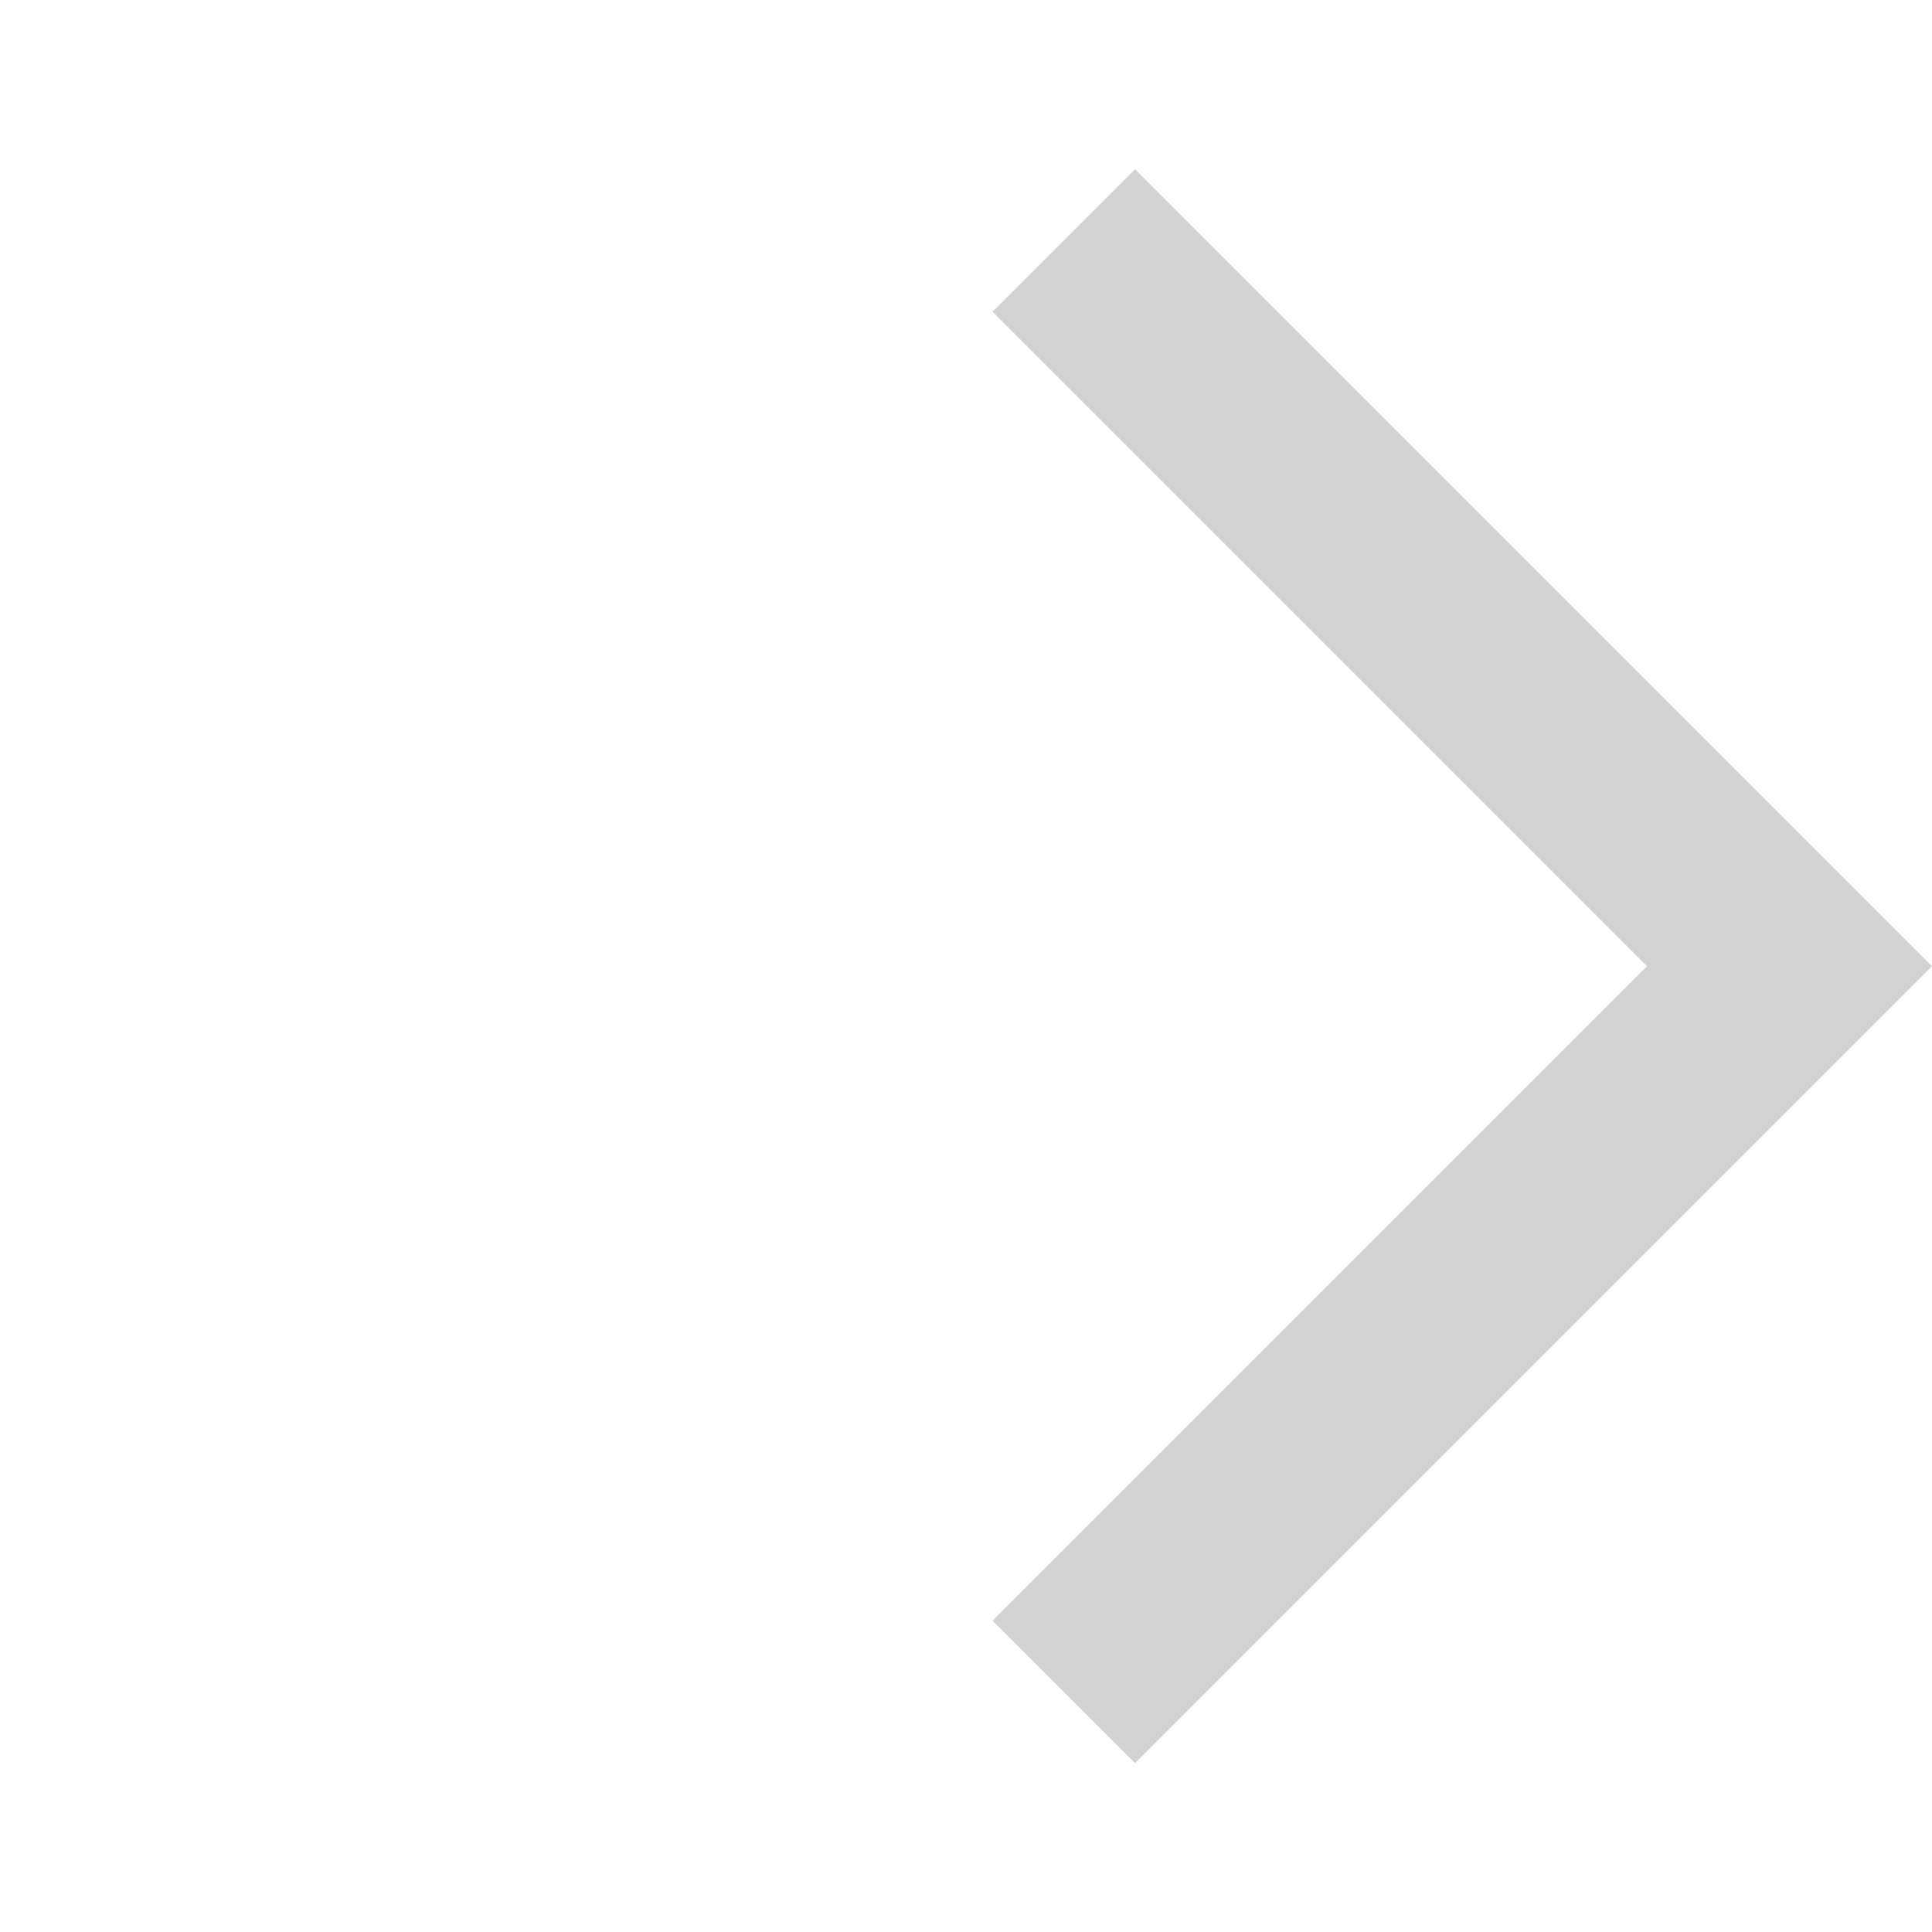 <svg width="24" height="24" viewBox="0 0 24 24" fill="none" xmlns="http://www.w3.org/2000/svg">
<g clip-path="url(#clip0_2519_70428)">
<path d="M12.33 3.872L14.1 2.102L24 12.002L14.1 21.902L12.33 20.132L20.46 12.002L12.33 3.872Z" fill="#D2D2D2"/>
</g>
<defs>
<clipPath id="clip0_2519_70428">
<rect width="24" height="24" fill="white" transform="matrix(-1 0 0 1 24 0)"/>
</clipPath>
</defs>
</svg>
